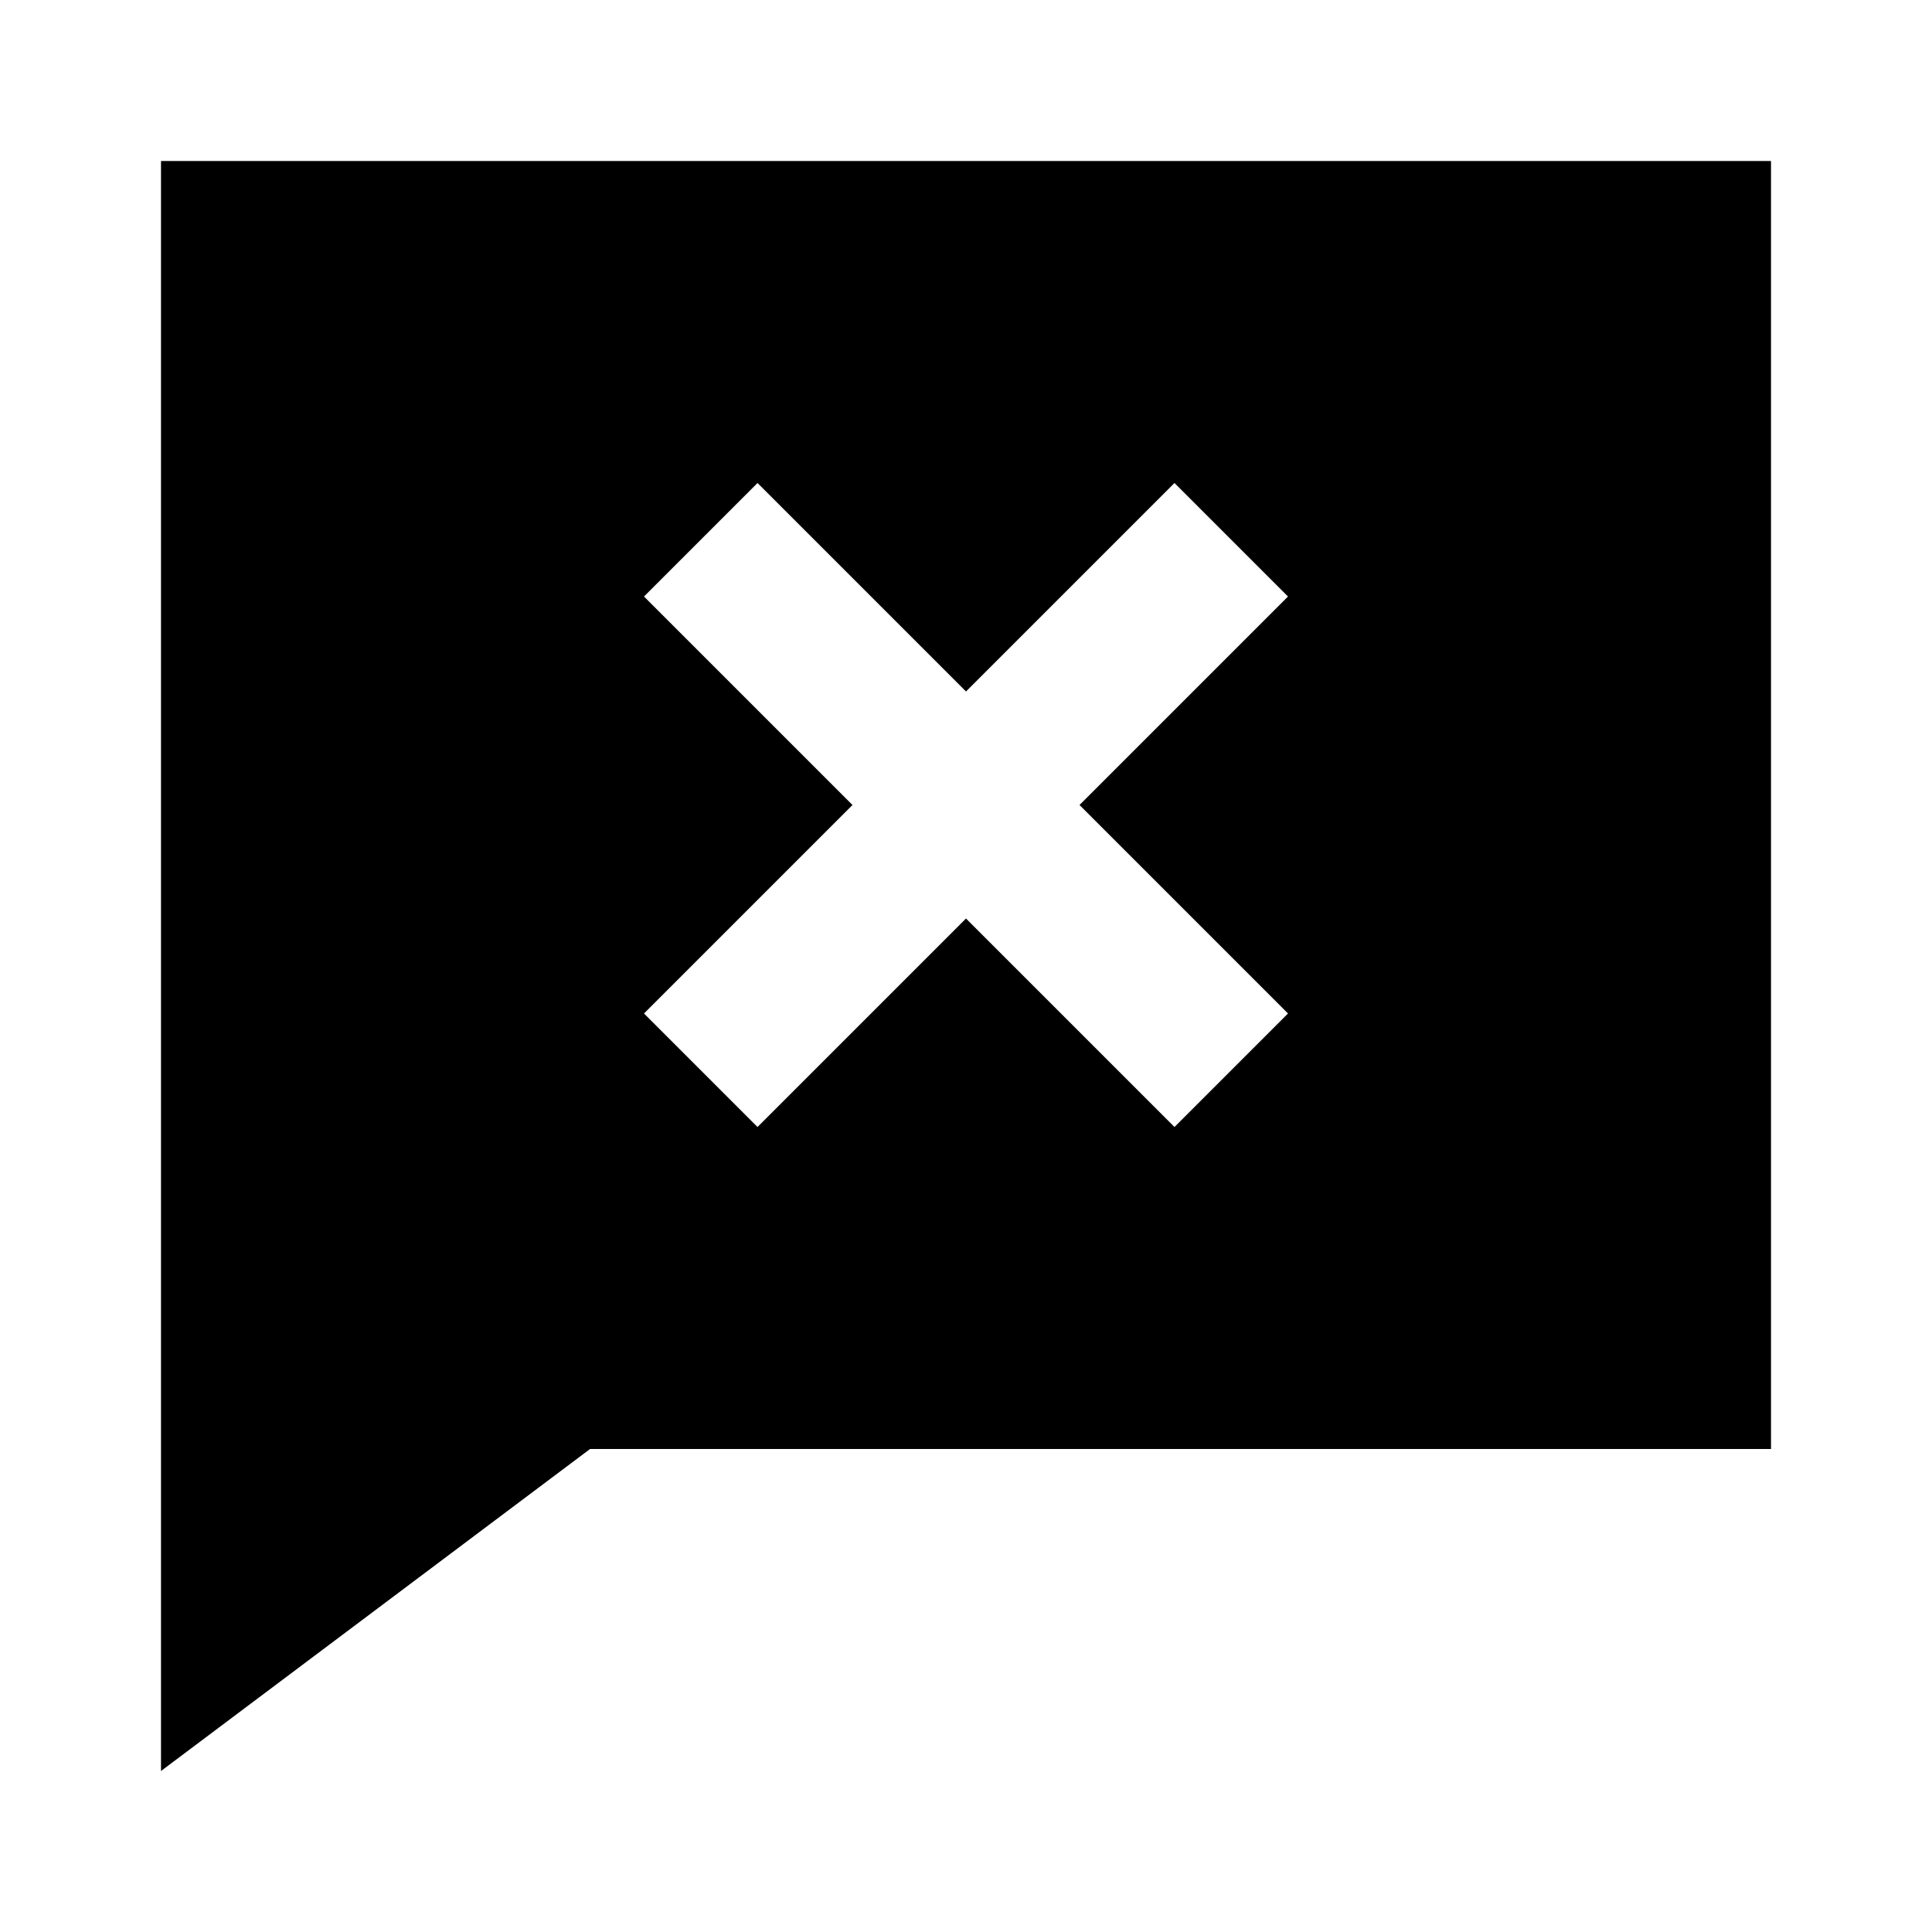 <svg id="Layer_1" data-name="Layer 1" xmlns="http://www.w3.org/2000/svg" viewBox="0 0 24 24"><title>Delete Conversation</title><path d="M2,2V22l5.33-4H22V2ZM16,12.59,14.59,14,12,11.41,9.41,14,8,12.59,10.59,10,8,7.41,9.41,6,12,8.59,14.59,6,16,7.41,13.41,10Z"/></svg>